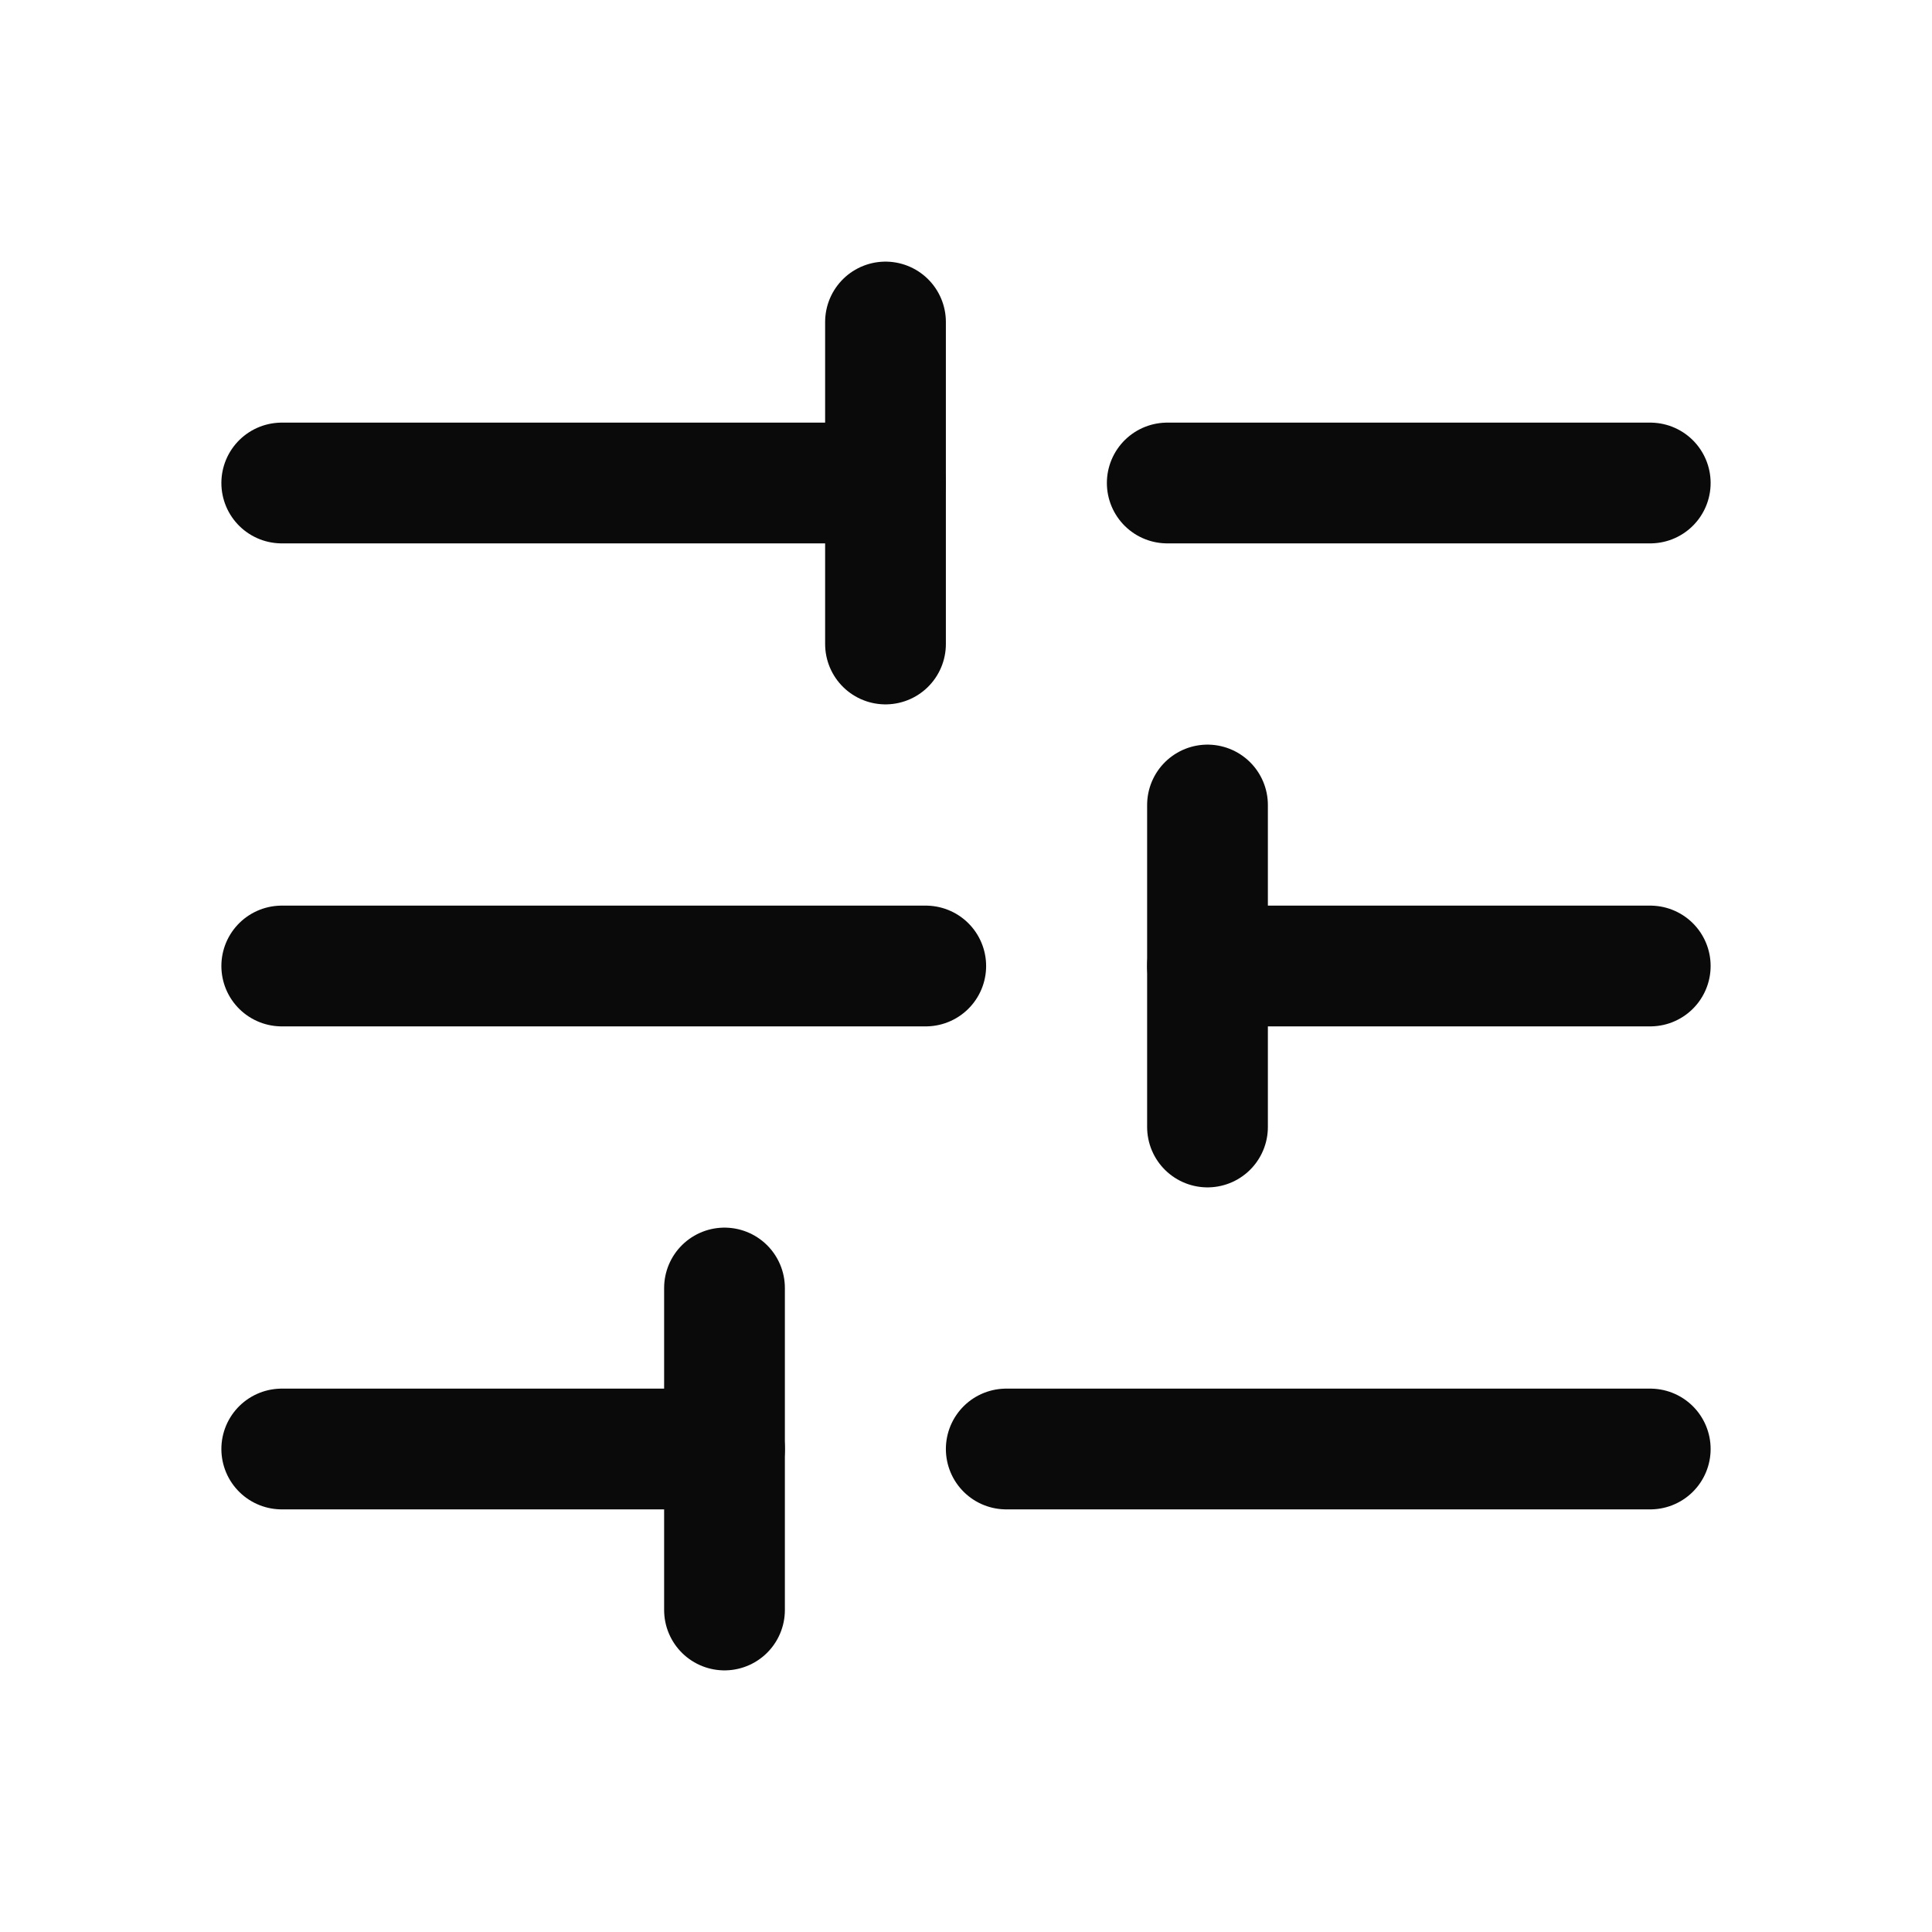 <svg width="24" height="24" viewBox="0 0 24 24" fill="none" xmlns="http://www.w3.org/2000/svg">
<path d="M3.5 6L11 6" stroke="#0A0A0B" stroke-width="1.5" stroke-linecap="round" stroke-linejoin="round"/>
<path d="M14.5 6L20.5 6" stroke="#0A0A0B" stroke-width="1.5" stroke-linecap="round" stroke-linejoin="round"/>
<path d="M3.5 12L11.5 12" stroke="#0A0A0B" stroke-width="1.5" stroke-linecap="round" stroke-linejoin="round"/>
<path d="M15 12L20.5 12" stroke="#0A0A0B" stroke-width="1.5" stroke-linecap="round" stroke-linejoin="round"/>
<path d="M3.5 18L9 18" stroke="#0A0A0B" stroke-width="1.5" stroke-linecap="round" stroke-linejoin="round"/>
<path d="M12.5 18H20.5" stroke="#0A0A0B" stroke-width="1.5" stroke-linecap="round" stroke-linejoin="round"/>
<path d="M11 4L11 8" stroke="#0A0A0B" stroke-width="1.5" stroke-linecap="round" stroke-linejoin="round"/>
<path d="M15 10L15 14" stroke="#0A0A0B" stroke-width="1.5" stroke-linecap="round" stroke-linejoin="round"/>
<path d="M9 16L9 20" stroke="#0A0A0B" stroke-width="1.5" stroke-linecap="round" stroke-linejoin="round"/>
</svg>
